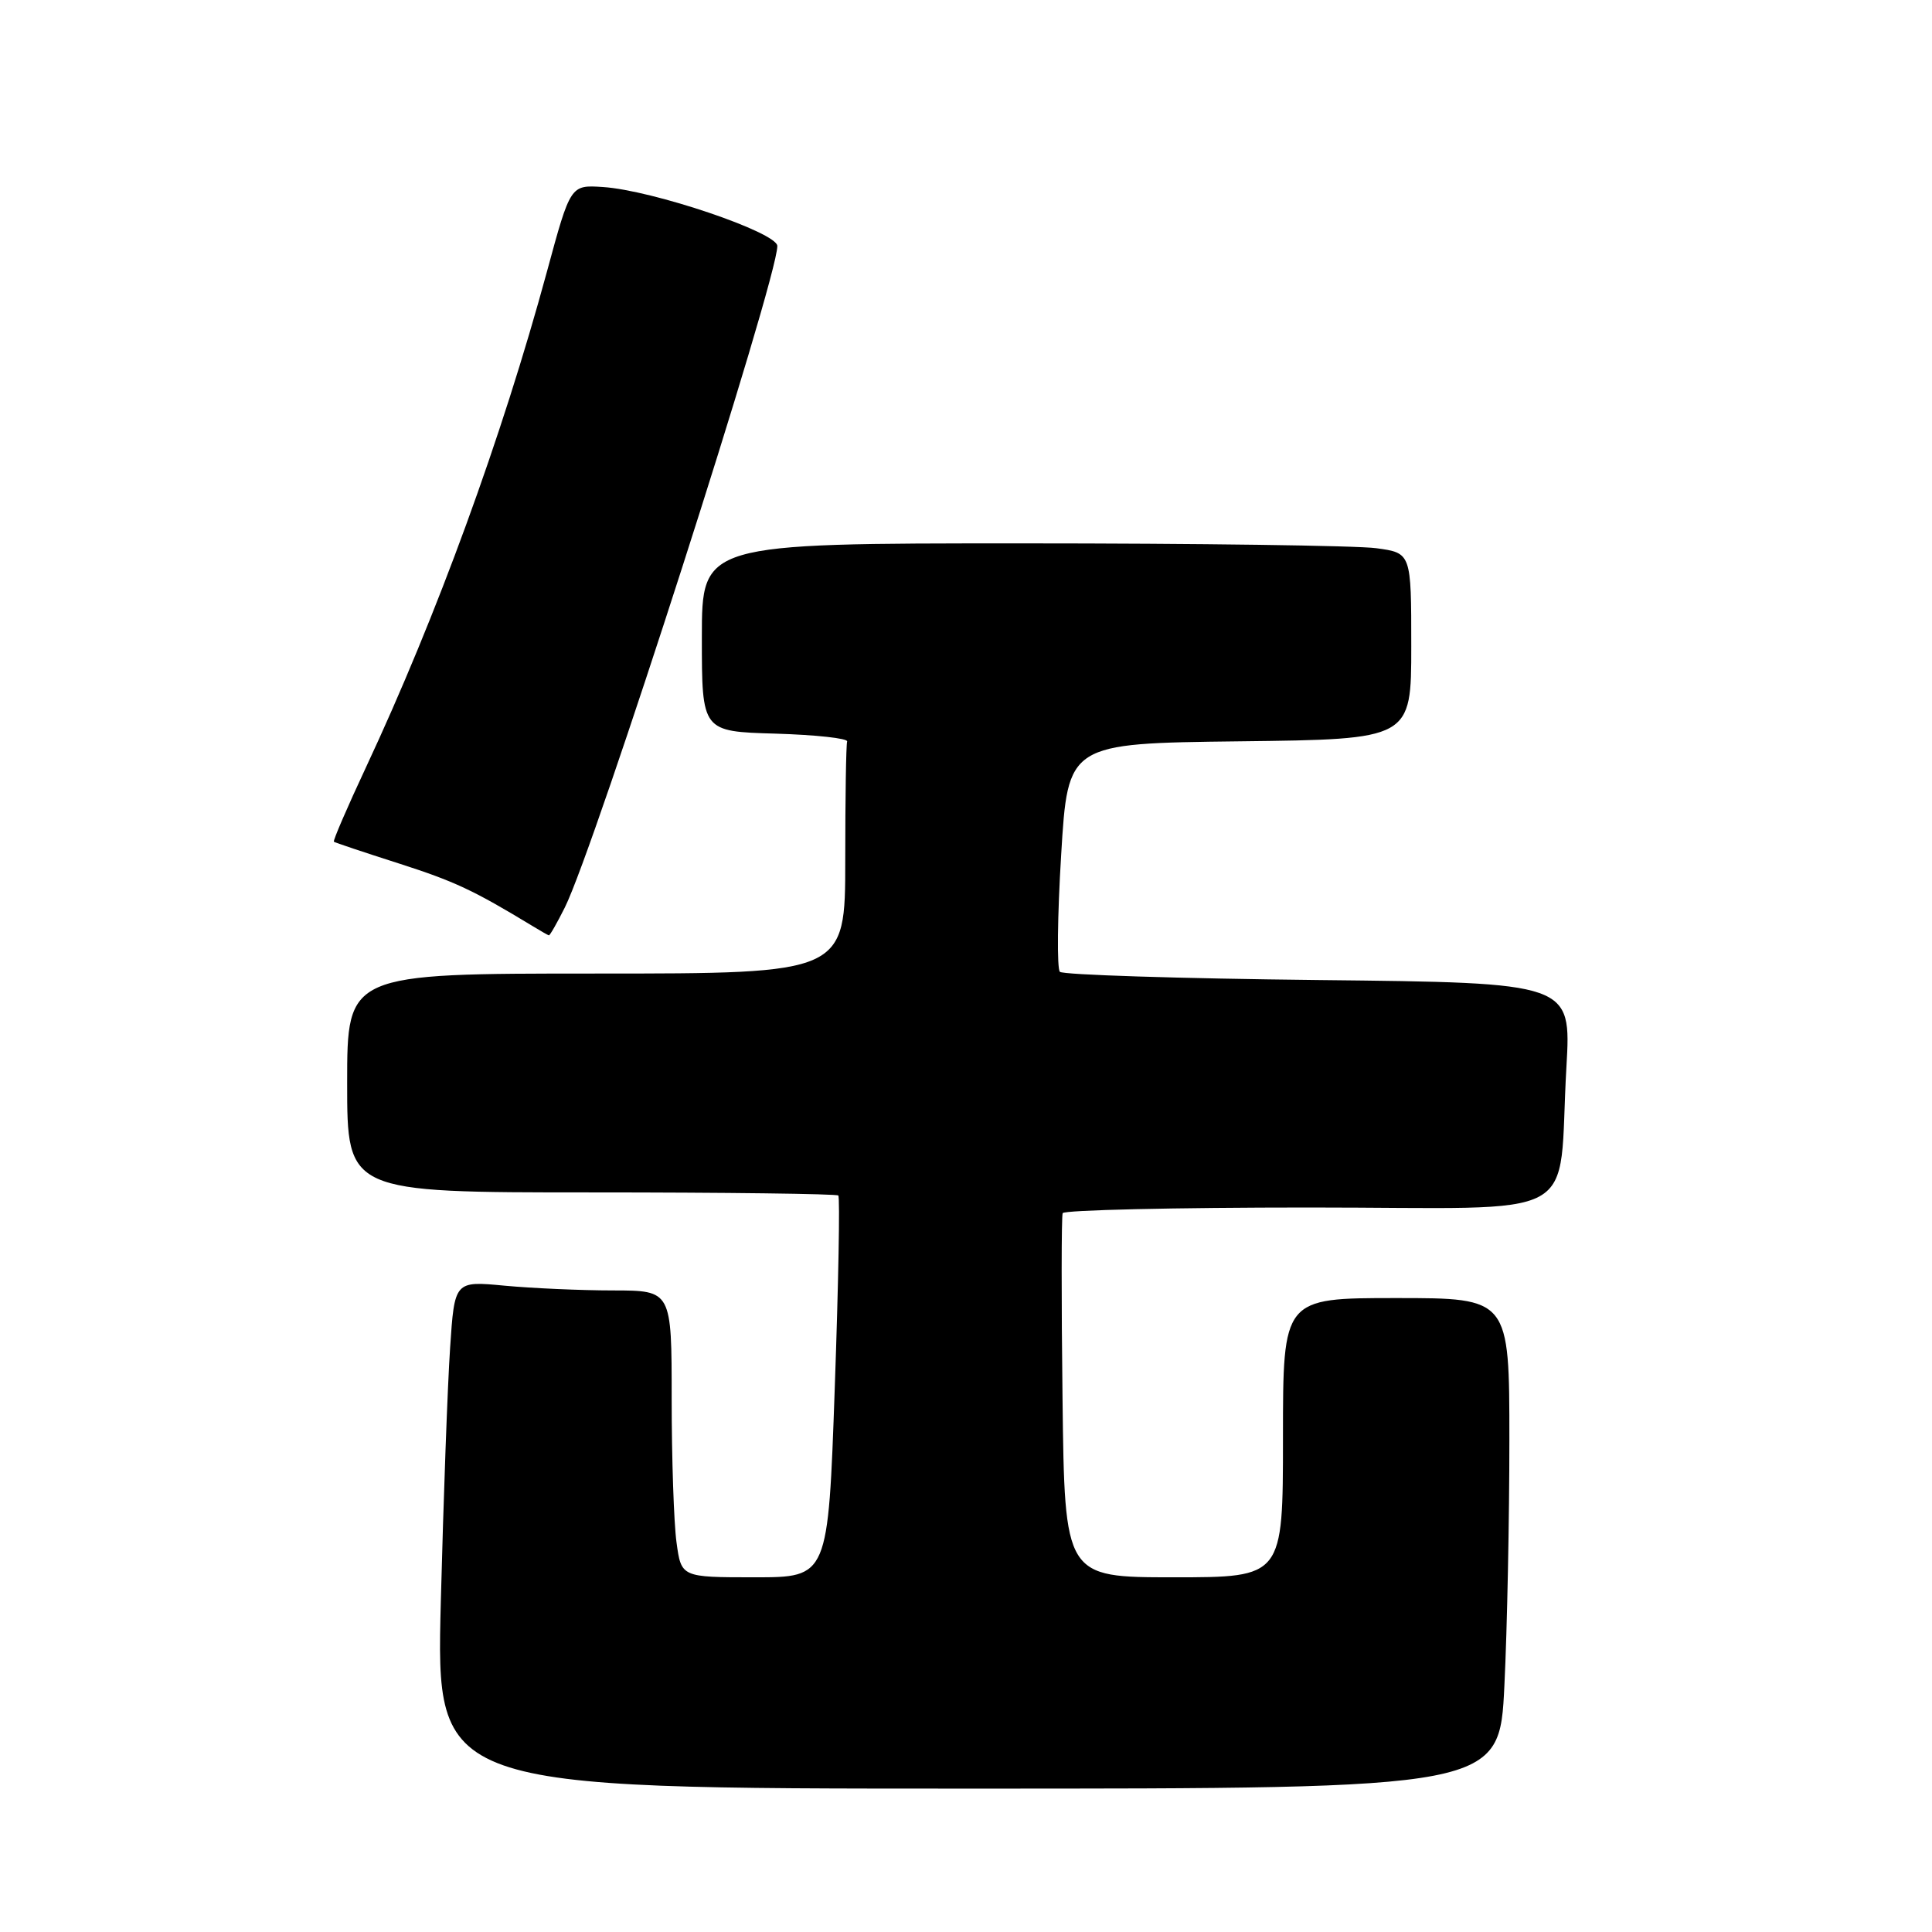 <?xml version="1.0" encoding="UTF-8" standalone="no"?>
<!DOCTYPE svg PUBLIC "-//W3C//DTD SVG 1.1//EN" "http://www.w3.org/Graphics/SVG/1.1/DTD/svg11.dtd" >
<svg xmlns="http://www.w3.org/2000/svg" xmlns:xlink="http://www.w3.org/1999/xlink" version="1.1" viewBox="0 0 256 256">
 <g >
 <path fill="currentColor"
d=" M 199.34 223.34 C 199.71 215.83 200.00 201.20 200.00 190.84 C 200.00 172.00 200.00 172.00 185.00 172.00 C 170.00 172.00 170.00 172.00 170.00 190.50 C 170.00 209.00 170.00 209.00 155.54 209.00 C 141.07 209.00 141.07 209.00 140.79 185.25 C 140.63 172.19 140.64 161.16 140.81 160.75 C 140.98 160.34 155.68 160.00 173.47 160.00 C 210.57 160.00 206.35 162.31 207.56 141.36 C 208.20 130.22 208.20 130.22 174.69 129.86 C 156.25 129.66 140.84 129.17 140.44 128.77 C 140.04 128.37 140.11 121.40 140.61 113.27 C 141.50 98.50 141.50 98.50 164.25 98.23 C 187.00 97.96 187.00 97.96 187.00 85.62 C 187.00 73.27 187.00 73.27 182.36 72.64 C 179.81 72.29 158.66 72.00 135.36 72.00 C 93.00 72.00 93.00 72.00 93.00 84.46 C 93.00 96.93 93.00 96.93 102.75 97.21 C 108.11 97.37 112.39 97.84 112.25 98.25 C 112.11 98.66 112.00 105.75 112.00 114.00 C 112.00 129.00 112.00 129.00 79.00 129.00 C 46.00 129.00 46.00 129.00 46.00 143.50 C 46.00 158.00 46.00 158.00 78.33 158.00 C 96.12 158.00 110.85 158.19 111.08 158.41 C 111.31 158.64 111.10 170.11 110.61 183.91 C 109.73 209.00 109.73 209.00 100.00 209.00 C 90.27 209.00 90.27 209.00 89.64 204.36 C 89.29 201.81 89.00 193.26 89.00 185.36 C 89.00 171.00 89.00 171.00 81.25 170.99 C 76.99 170.99 70.52 170.70 66.87 170.36 C 60.23 169.73 60.23 169.73 59.64 178.62 C 59.31 183.50 58.76 198.64 58.41 212.25 C 57.78 237.00 57.78 237.00 128.23 237.00 C 198.69 237.00 198.69 237.00 199.34 223.34 Z  M 74.84 120.25 C 78.83 112.29 103.00 37.07 103.00 32.60 C 103.00 30.80 86.45 25.20 79.87 24.78 C 75.59 24.50 75.59 24.50 72.47 36.00 C 66.50 57.96 57.87 81.62 48.49 101.68 C 46.01 106.98 44.10 111.41 44.24 111.53 C 44.38 111.65 48.25 112.94 52.84 114.41 C 60.25 116.79 62.72 117.95 70.54 122.69 C 71.62 123.35 72.60 123.91 72.73 123.94 C 72.86 123.97 73.81 122.31 74.84 120.25 Z "/>
</g>
</svg>